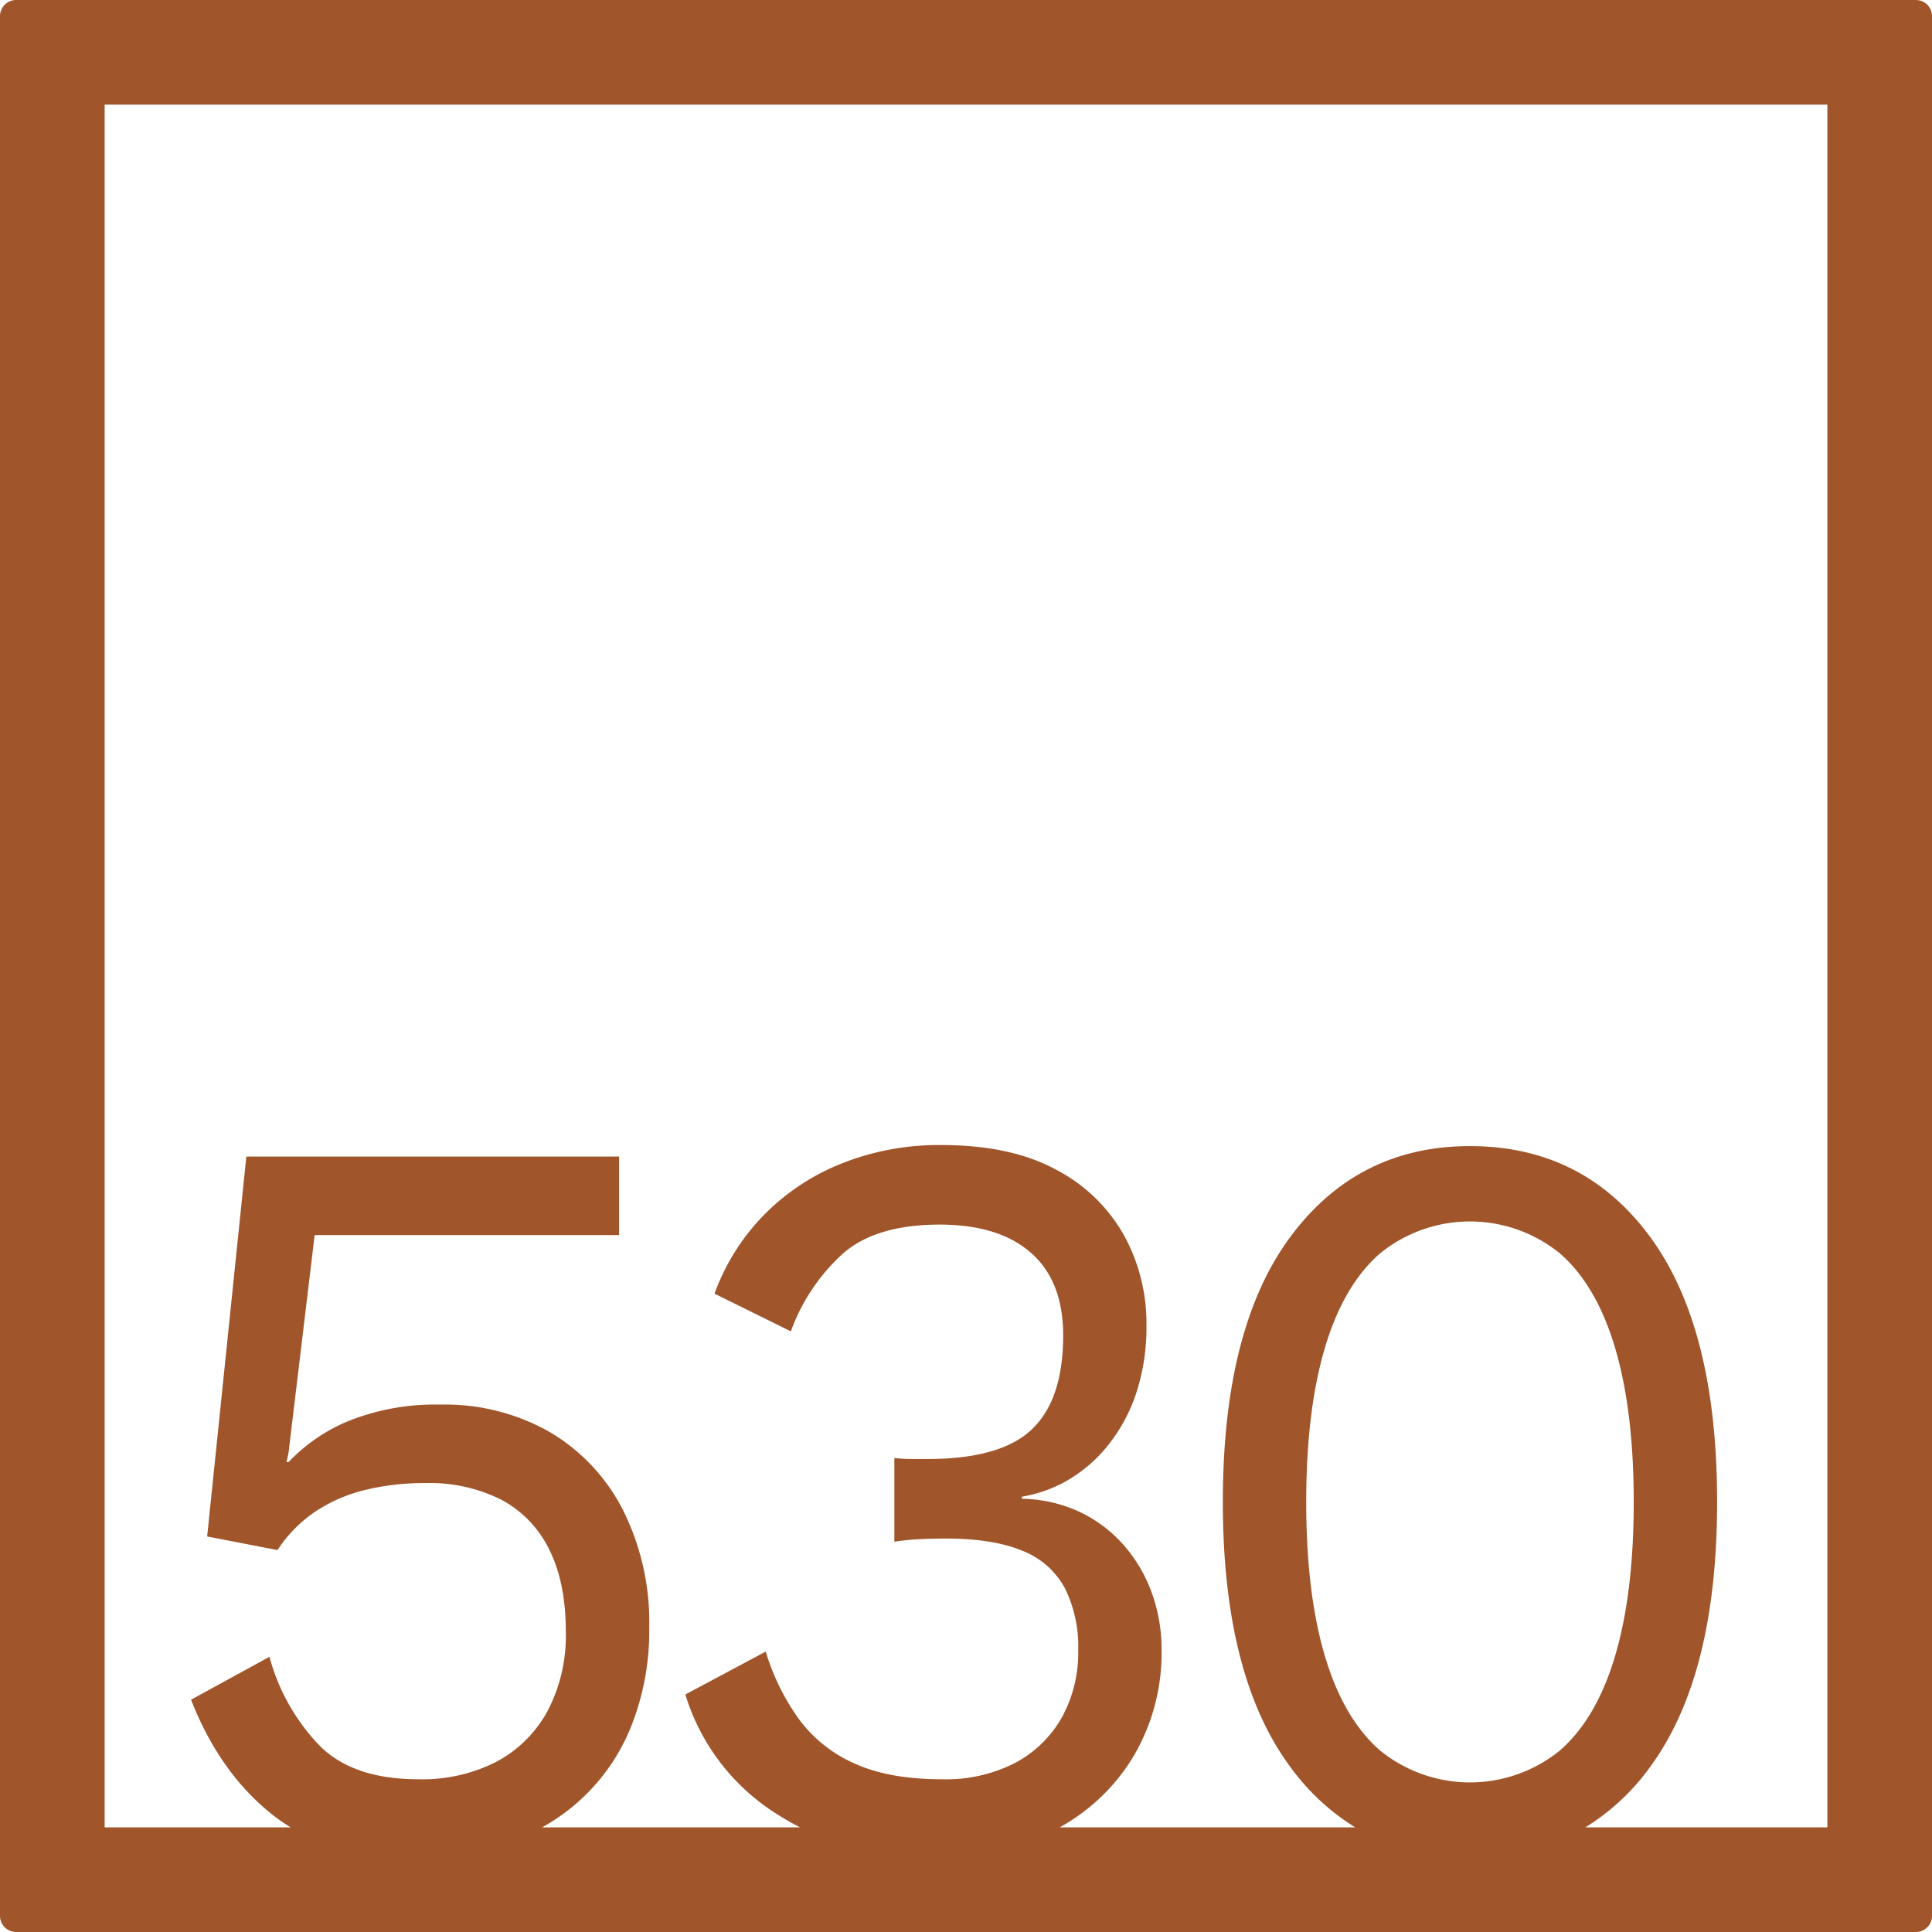 <svg xmlns="http://www.w3.org/2000/svg" width="120mm" height="120mm" viewBox="0 0 340.158 340.157">
  <g id="Zimmernummer">
      <g id="Z-04-530-R">
        <path fill="#A0552B" stroke="none" d="M337.323,0H2.835A2.836,2.836,0,0,0,0,2.835V337.323a2.834,2.834,0,0,0,2.835,2.834H337.323a2.834,2.834,0,0,0,2.835-2.834V2.835A2.836,2.836,0,0,0,337.323,0ZM233.252,291.521q-3.275-11.055-3.273-27.084t3.273-27.086q3.271-11.055,9.728-16.674a25.109,25.109,0,0,1,31.663,0q6.455,5.622,9.728,16.674t3.273,27.086q0,16.029-3.273,27.084T274.643,308.2a25.112,25.112,0,0,1-31.663,0Q236.523,302.577,233.252,291.521Zm88.48,30.211h-42.6a39.84,39.84,0,0,0,11.427-10.68q11.76-16.031,11.762-46.615T290.562,217.82q-11.764-16.029-31.75-16.03-19.812,0-31.663,16.03T215.3,264.437q0,30.585,11.85,46.615a40.326,40.326,0,0,0,11.453,10.68H186.568a34.752,34.752,0,0,0,12.9-12.338,35.8,35.8,0,0,0,5.042-18.978,29.083,29.083,0,0,0-1.681-9.857,26.252,26.252,0,0,0-4.864-8.384,24.045,24.045,0,0,0-7.7-5.9,25.067,25.067,0,0,0-10.347-2.394v-.369a23.865,23.865,0,0,0,8.313-3.04,25.805,25.805,0,0,0,6.987-6.172,29.6,29.6,0,0,0,4.864-9.121,37.16,37.16,0,0,0,1.769-11.884,32.158,32.158,0,0,0-3.98-15.846,29.128,29.128,0,0,0-11.939-11.515q-7.96-4.328-20.165-4.331A46.224,46.224,0,0,0,148,204.923a39.687,39.687,0,0,0-13.708,9.213,38.589,38.589,0,0,0-8.49,13.634l13.443,6.633a34.067,34.067,0,0,1,9.2-13.726q5.838-5.067,16.981-5.068,10.435,0,16.1,4.975t5.66,14.556q0,11.241-5.484,16.491t-18.4,5.251h-2.742a26.649,26.649,0,0,1-3.095-.185v14.741a44.837,44.837,0,0,1,4.775-.46q2.3-.092,4.245-.093,8.313,0,13.444,2.119a14.468,14.468,0,0,1,7.517,6.541,23.065,23.065,0,0,1,2.388,11.055A23.609,23.609,0,0,1,187,302.3a20.458,20.458,0,0,1-8.137,8.014,26.615,26.615,0,0,1-13.089,2.949q-9.2,0-15.3-2.764a24.354,24.354,0,0,1-9.817-7.831,40.047,40.047,0,0,1-5.838-11.884l-14.15,7.555a37.879,37.879,0,0,0,16.185,21.1c1.306.836,2.647,1.6,4.018,2.3H95.437A35.2,35.2,0,0,0,111.3,303.5a45.5,45.5,0,0,0,3.007-16.951,44.133,44.133,0,0,0-4.6-20.636A33.627,33.627,0,0,0,96.88,252.184,37.252,37.252,0,0,0,77.512,247.3a41.055,41.055,0,0,0-15.831,2.763A30.472,30.472,0,0,0,50.8,257.435h-.355l.355-1.659,4.6-38.324H109V203.633H43.373l-6.9,66.884,12.381,2.395a24.1,24.1,0,0,1,6.722-6.817,27.7,27.7,0,0,1,8.756-3.778,44,44,0,0,1,10.524-1.2A28.118,28.118,0,0,1,88.3,264.067a19.719,19.719,0,0,1,8.4,8.752q2.919,5.8,2.919,14.464a28.51,28.51,0,0,1-3.184,13.911,22.039,22.039,0,0,1-8.932,8.937,28.637,28.637,0,0,1-13.886,3.132q-11.5,0-17.423-5.989a36.205,36.205,0,0,1-8.756-15.569l-13.8,7.555q5.127,13.085,14.592,20.452a30.428,30.428,0,0,0,2.951,2.02H18.425V18.425H321.732Z"/>
      </g>
    </g>
</svg>
